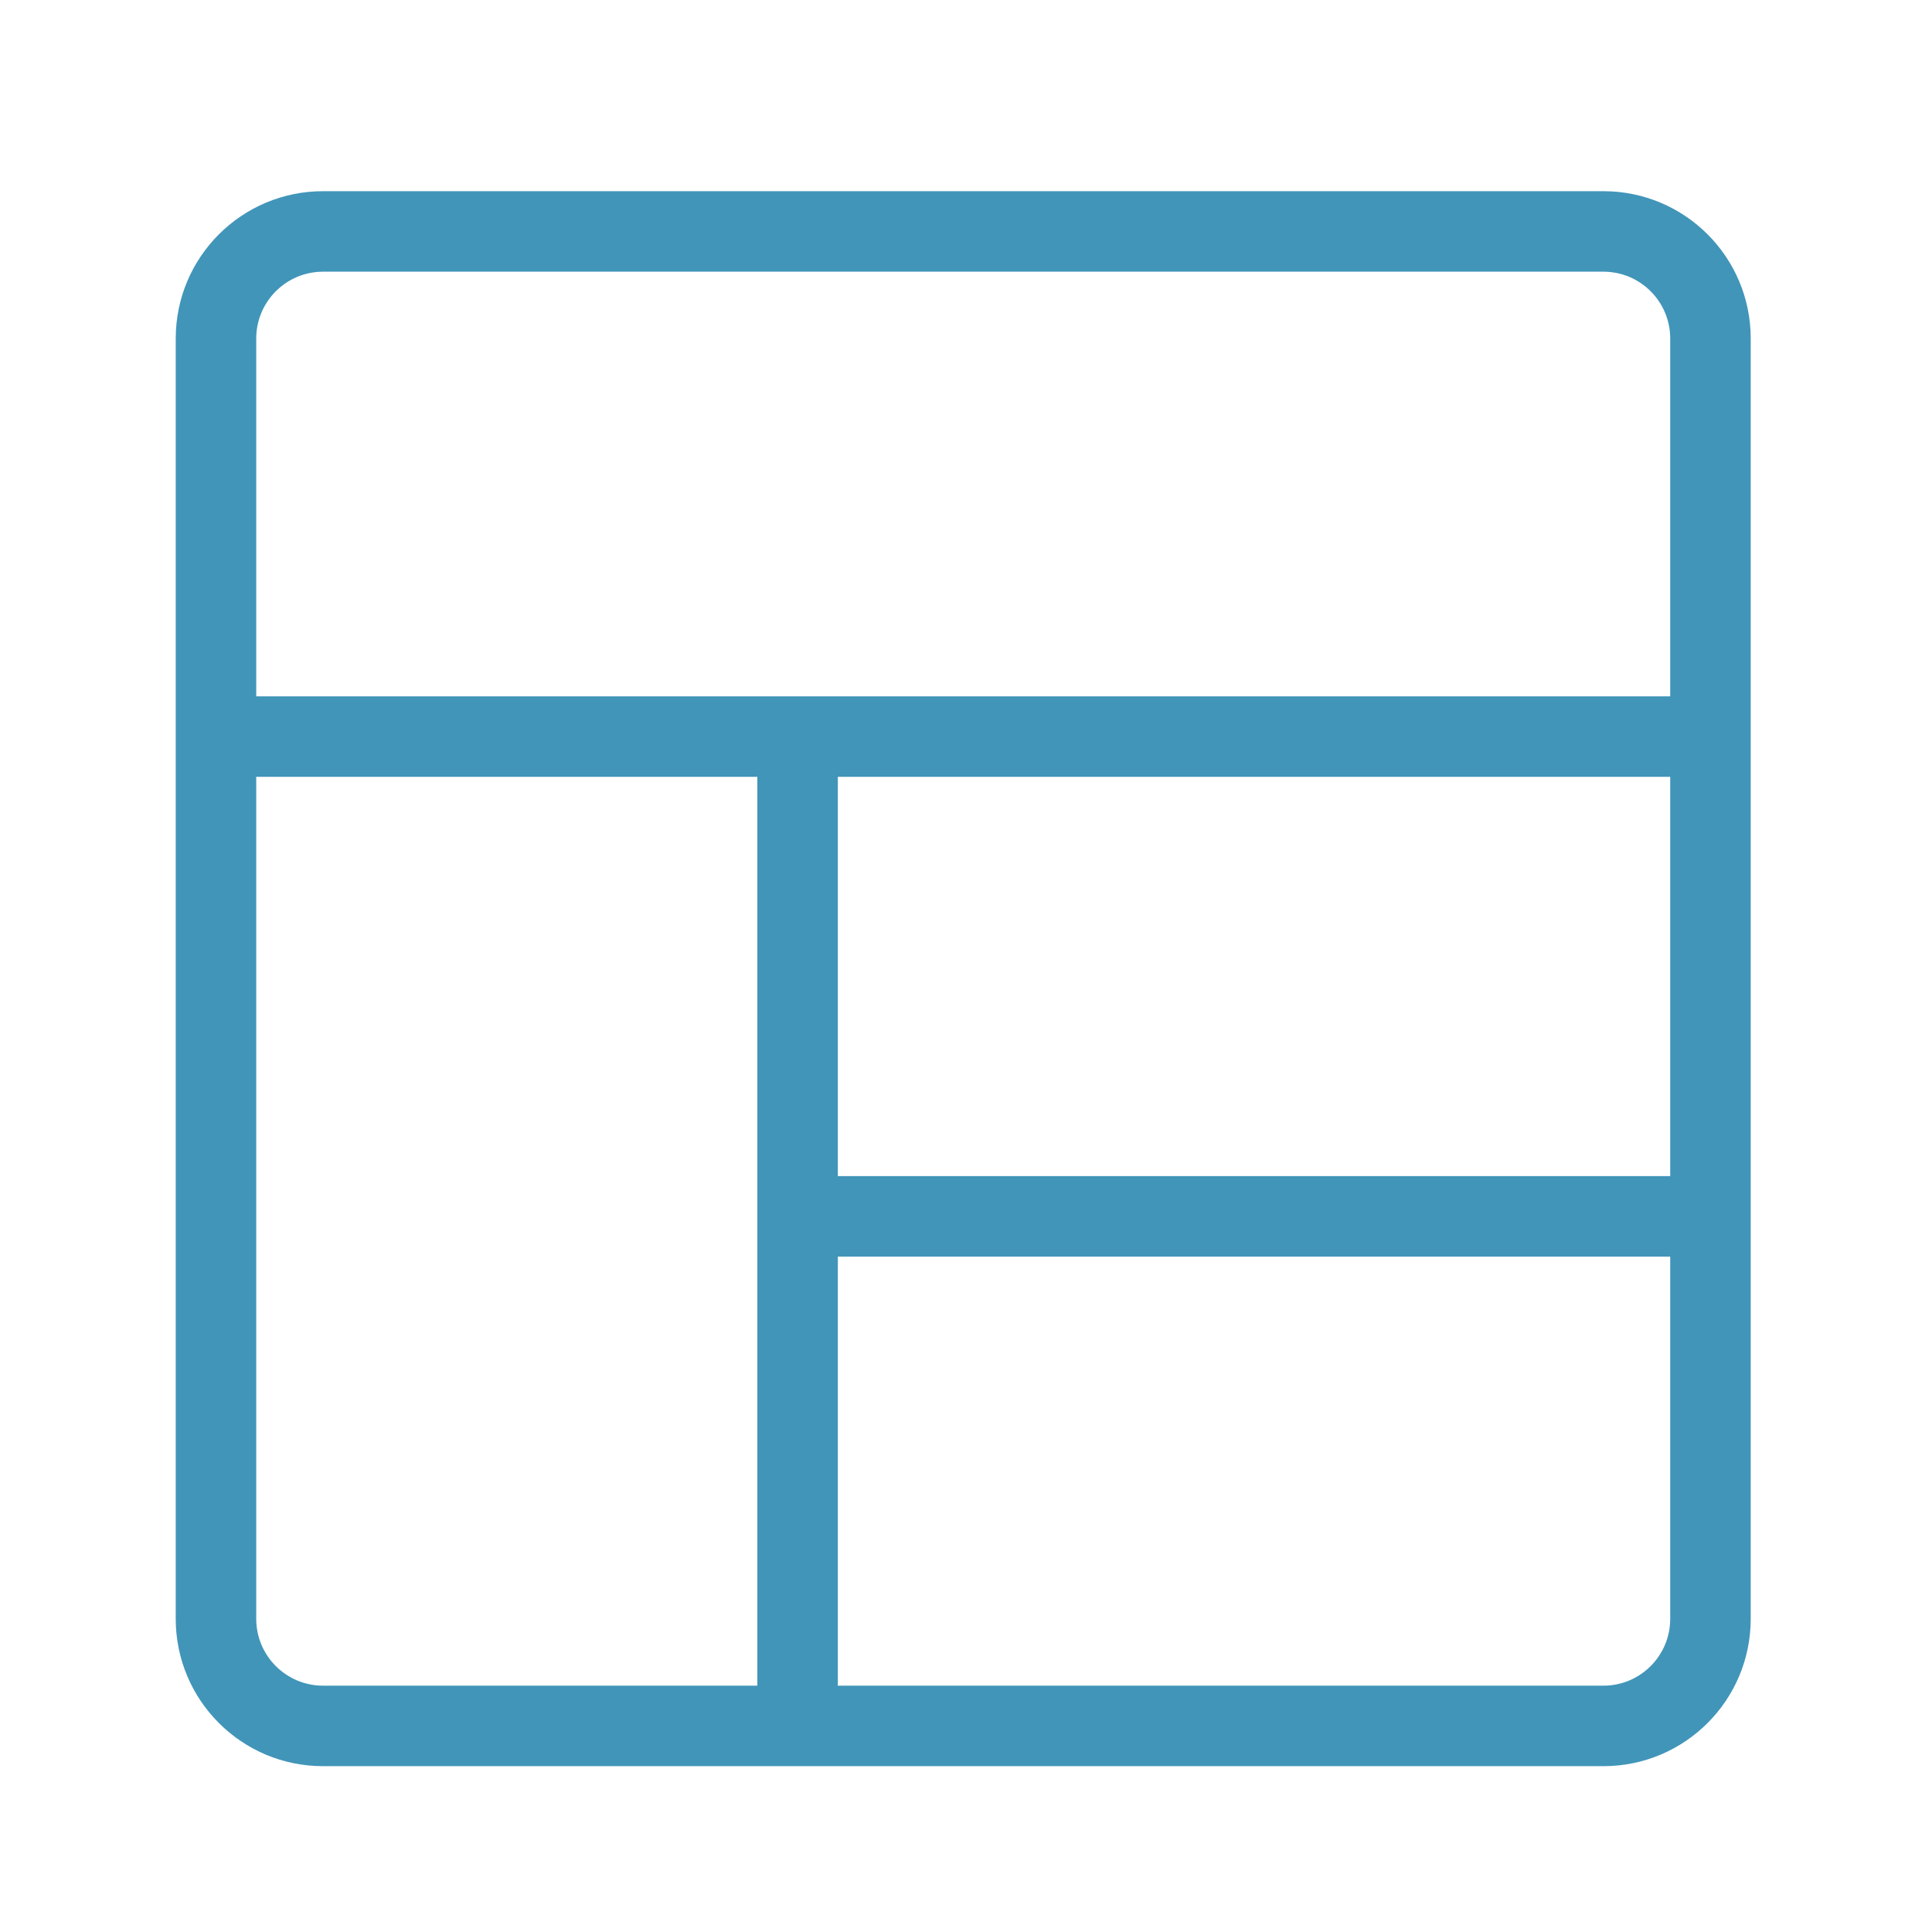 <svg width="24" height="24" viewBox="0 0 24 24" fill="none" xmlns="http://www.w3.org/2000/svg">
<g clip-path="url(#clip0_108_722)">
<path fill-rule="evenodd" clip-rule="evenodd" d="M4.013 3.375C3.555 3.375 3.183 3.747 3.183 4.205V20.11C3.183 20.568 3.555 20.94 4.013 20.94H19.918C20.377 20.94 20.748 20.568 20.748 20.11V4.205C20.748 3.747 20.377 3.375 19.918 3.375H4.013ZM2.183 4.205C2.183 3.194 3.003 2.375 4.013 2.375H19.918C20.929 2.375 21.748 3.194 21.748 4.205V20.11C21.748 21.121 20.929 21.94 19.918 21.94H4.013C3.003 21.94 2.183 21.121 2.183 20.11V4.205Z" fill="#4195B9"/>
<path fill-rule="evenodd" clip-rule="evenodd" d="M2.233 9.15C2.233 8.874 2.457 8.65 2.733 8.65H20.983C21.259 8.65 21.483 8.874 21.483 9.15C21.483 9.426 21.259 9.65 20.983 9.65H2.733C2.457 9.65 2.233 9.426 2.233 9.15Z" fill="#4195B9"/>
<path fill-rule="evenodd" clip-rule="evenodd" d="M9.568 15.11C9.568 14.834 9.792 14.61 10.068 14.61H21.143C21.419 14.61 21.643 14.834 21.643 15.11C21.643 15.386 21.419 15.61 21.143 15.61H10.068C9.792 15.61 9.568 15.386 9.568 15.11Z" fill="#4195B9"/>
<path fill-rule="evenodd" clip-rule="evenodd" d="M9.908 8.915C10.184 8.915 10.408 9.139 10.408 9.415V20.965C10.408 21.241 10.184 21.465 9.908 21.465C9.632 21.465 9.408 21.241 9.408 20.965V9.415C9.408 9.139 9.632 8.915 9.908 8.915Z" fill="#4195B9"/>
</g>
<defs>
<clipPath id="clip0_108_722">
<rect width="24" height="24" fill="white"/>
</clipPath>
</defs>
</svg>
